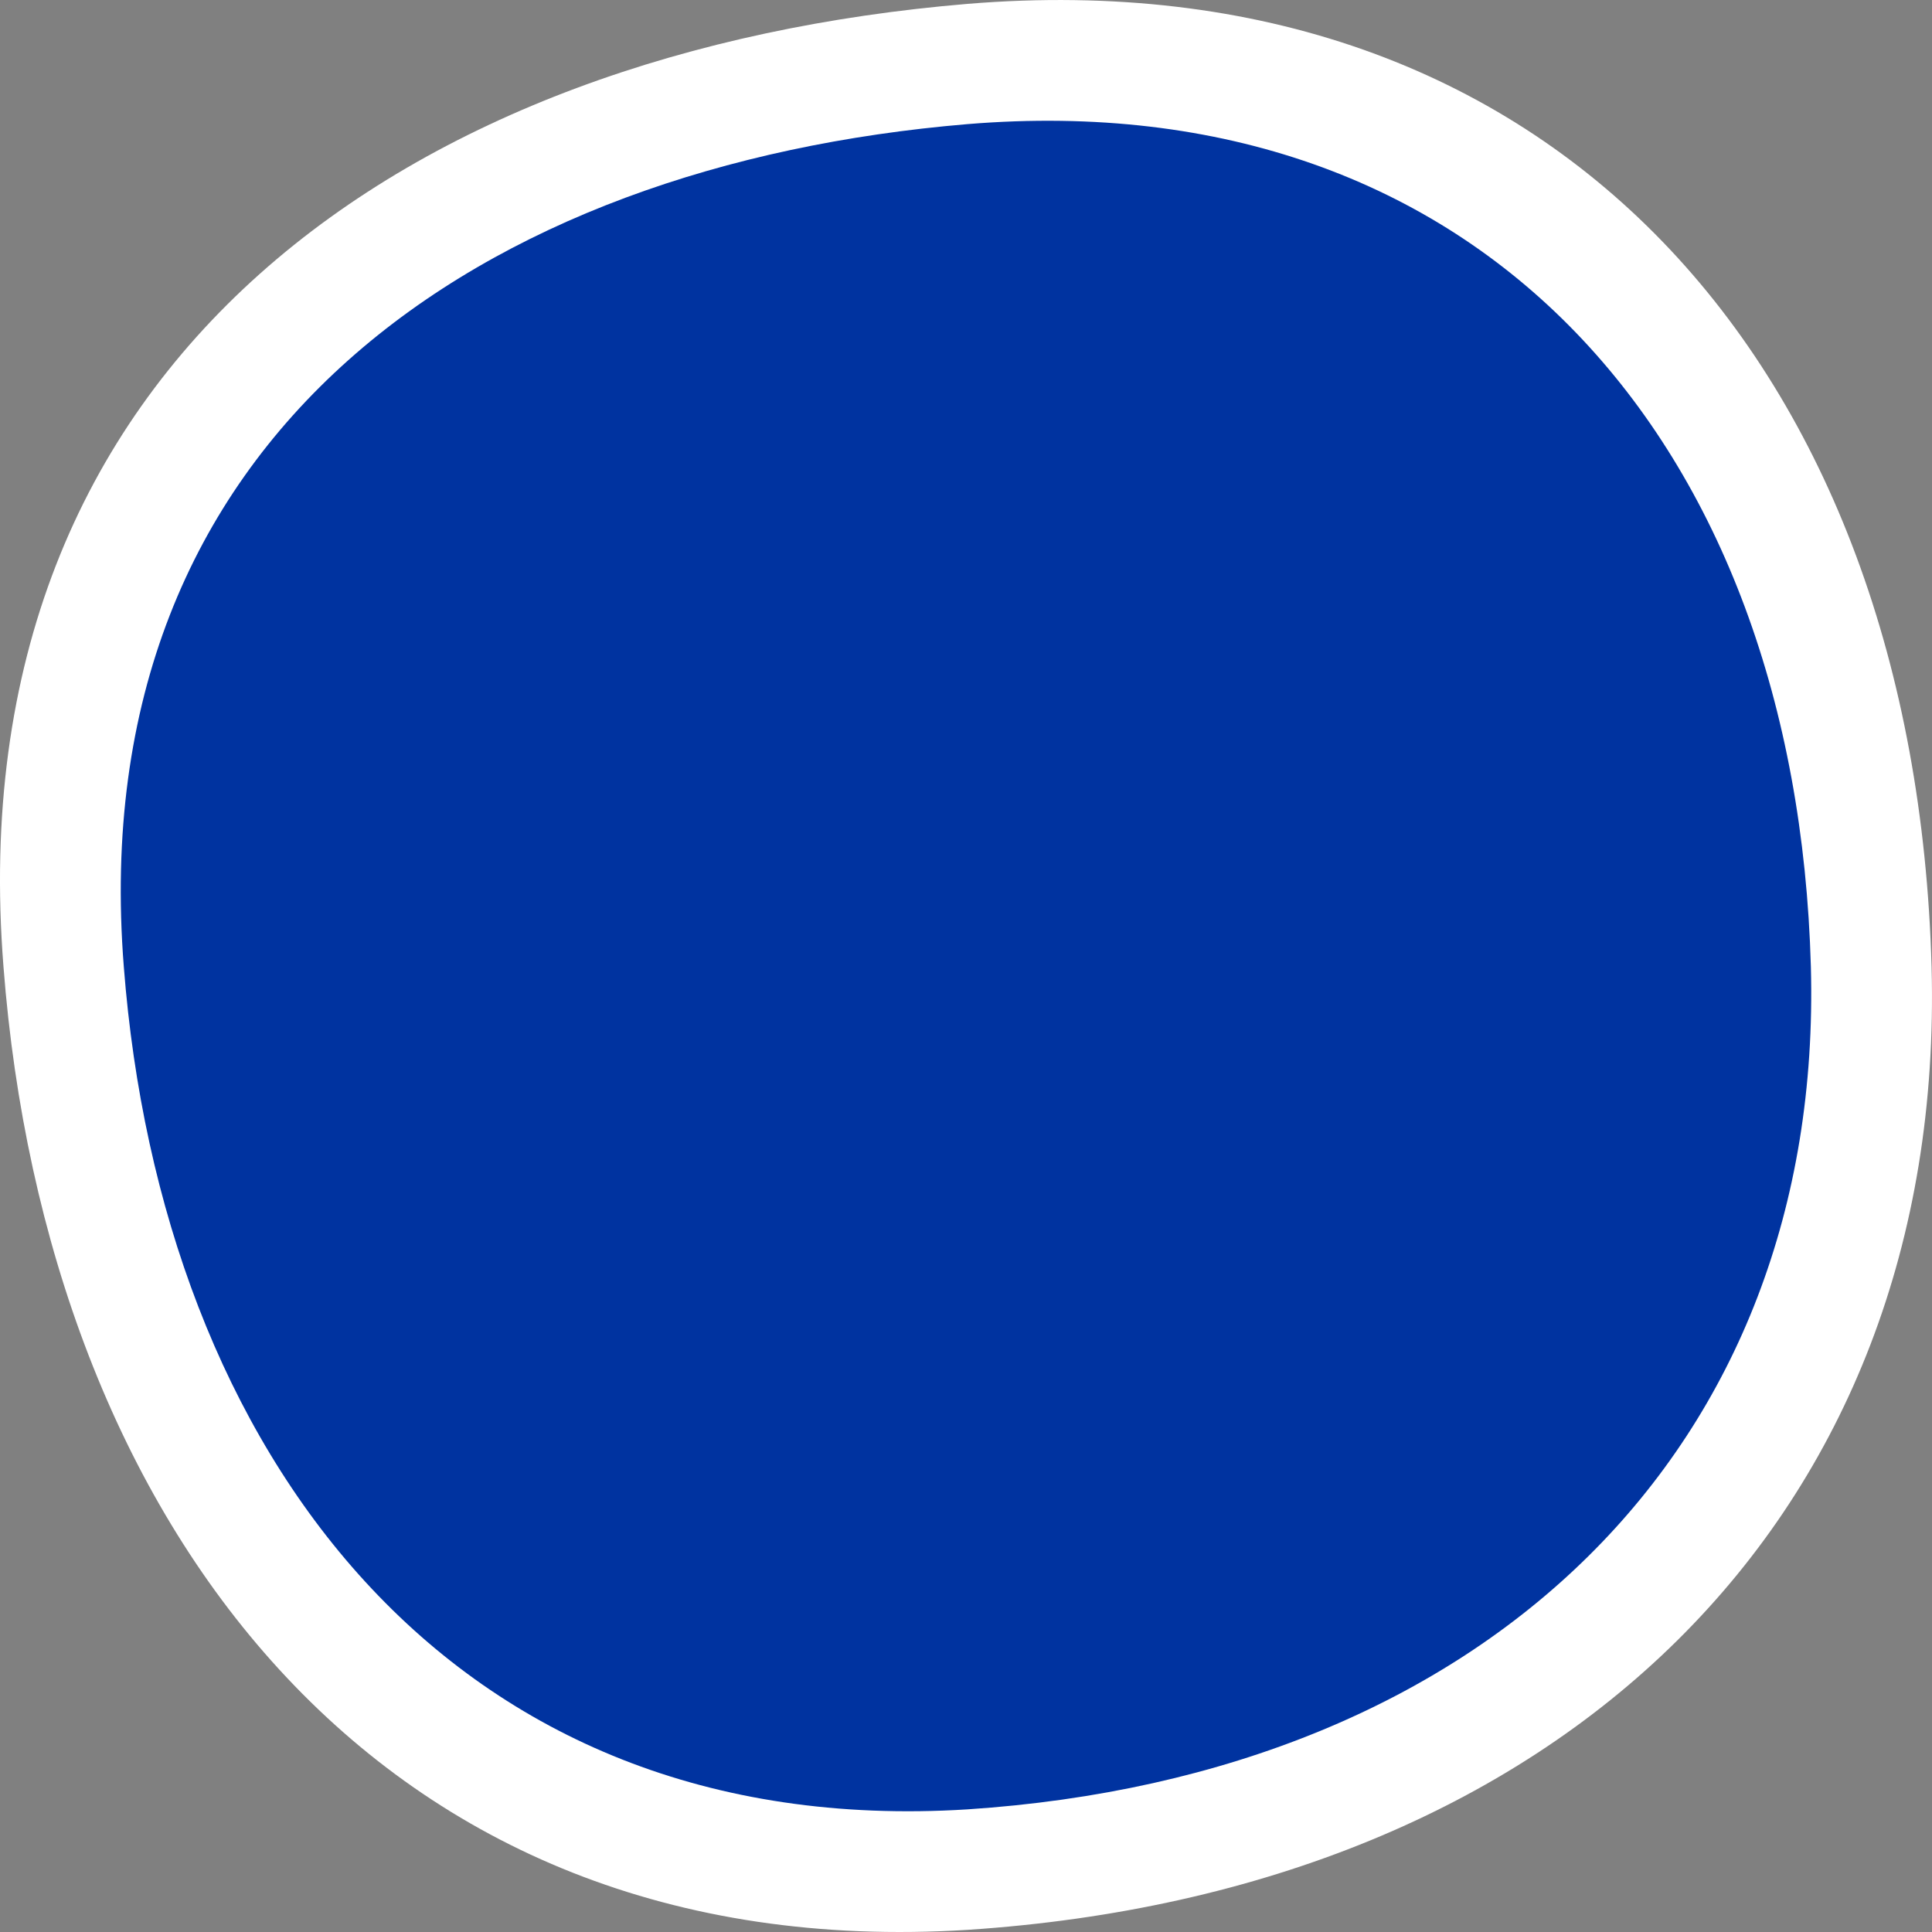 <svg xmlns="http://www.w3.org/2000/svg" width="36" height="36" viewBox="0 0 36 36" fill="none"><rect x="0" y="0" width="36" height="36" fill="#808080" stroke="none"/><path d="M35.992 18.016C36.269 28.284 29.07 35.234 18.029 35.96C6.988 36.651 0.861 28.319 0.065 18.016C-0.835 6.641 7.714 0.936 18.029 0.072C28.931 -0.827 35.681 6.814 35.992 18.016Z" fill="#FFFFFF"/><path d="M33.743 18.014C33.986 26.999 27.686 33.08 18.025 33.715C8.364 34.32 3.004 27.029 2.307 18.014C1.52 8.061 9 3.069 18.025 2.313C27.565 1.526 33.471 8.212 33.743 18.014Z" fill="#0033A0"/></svg>